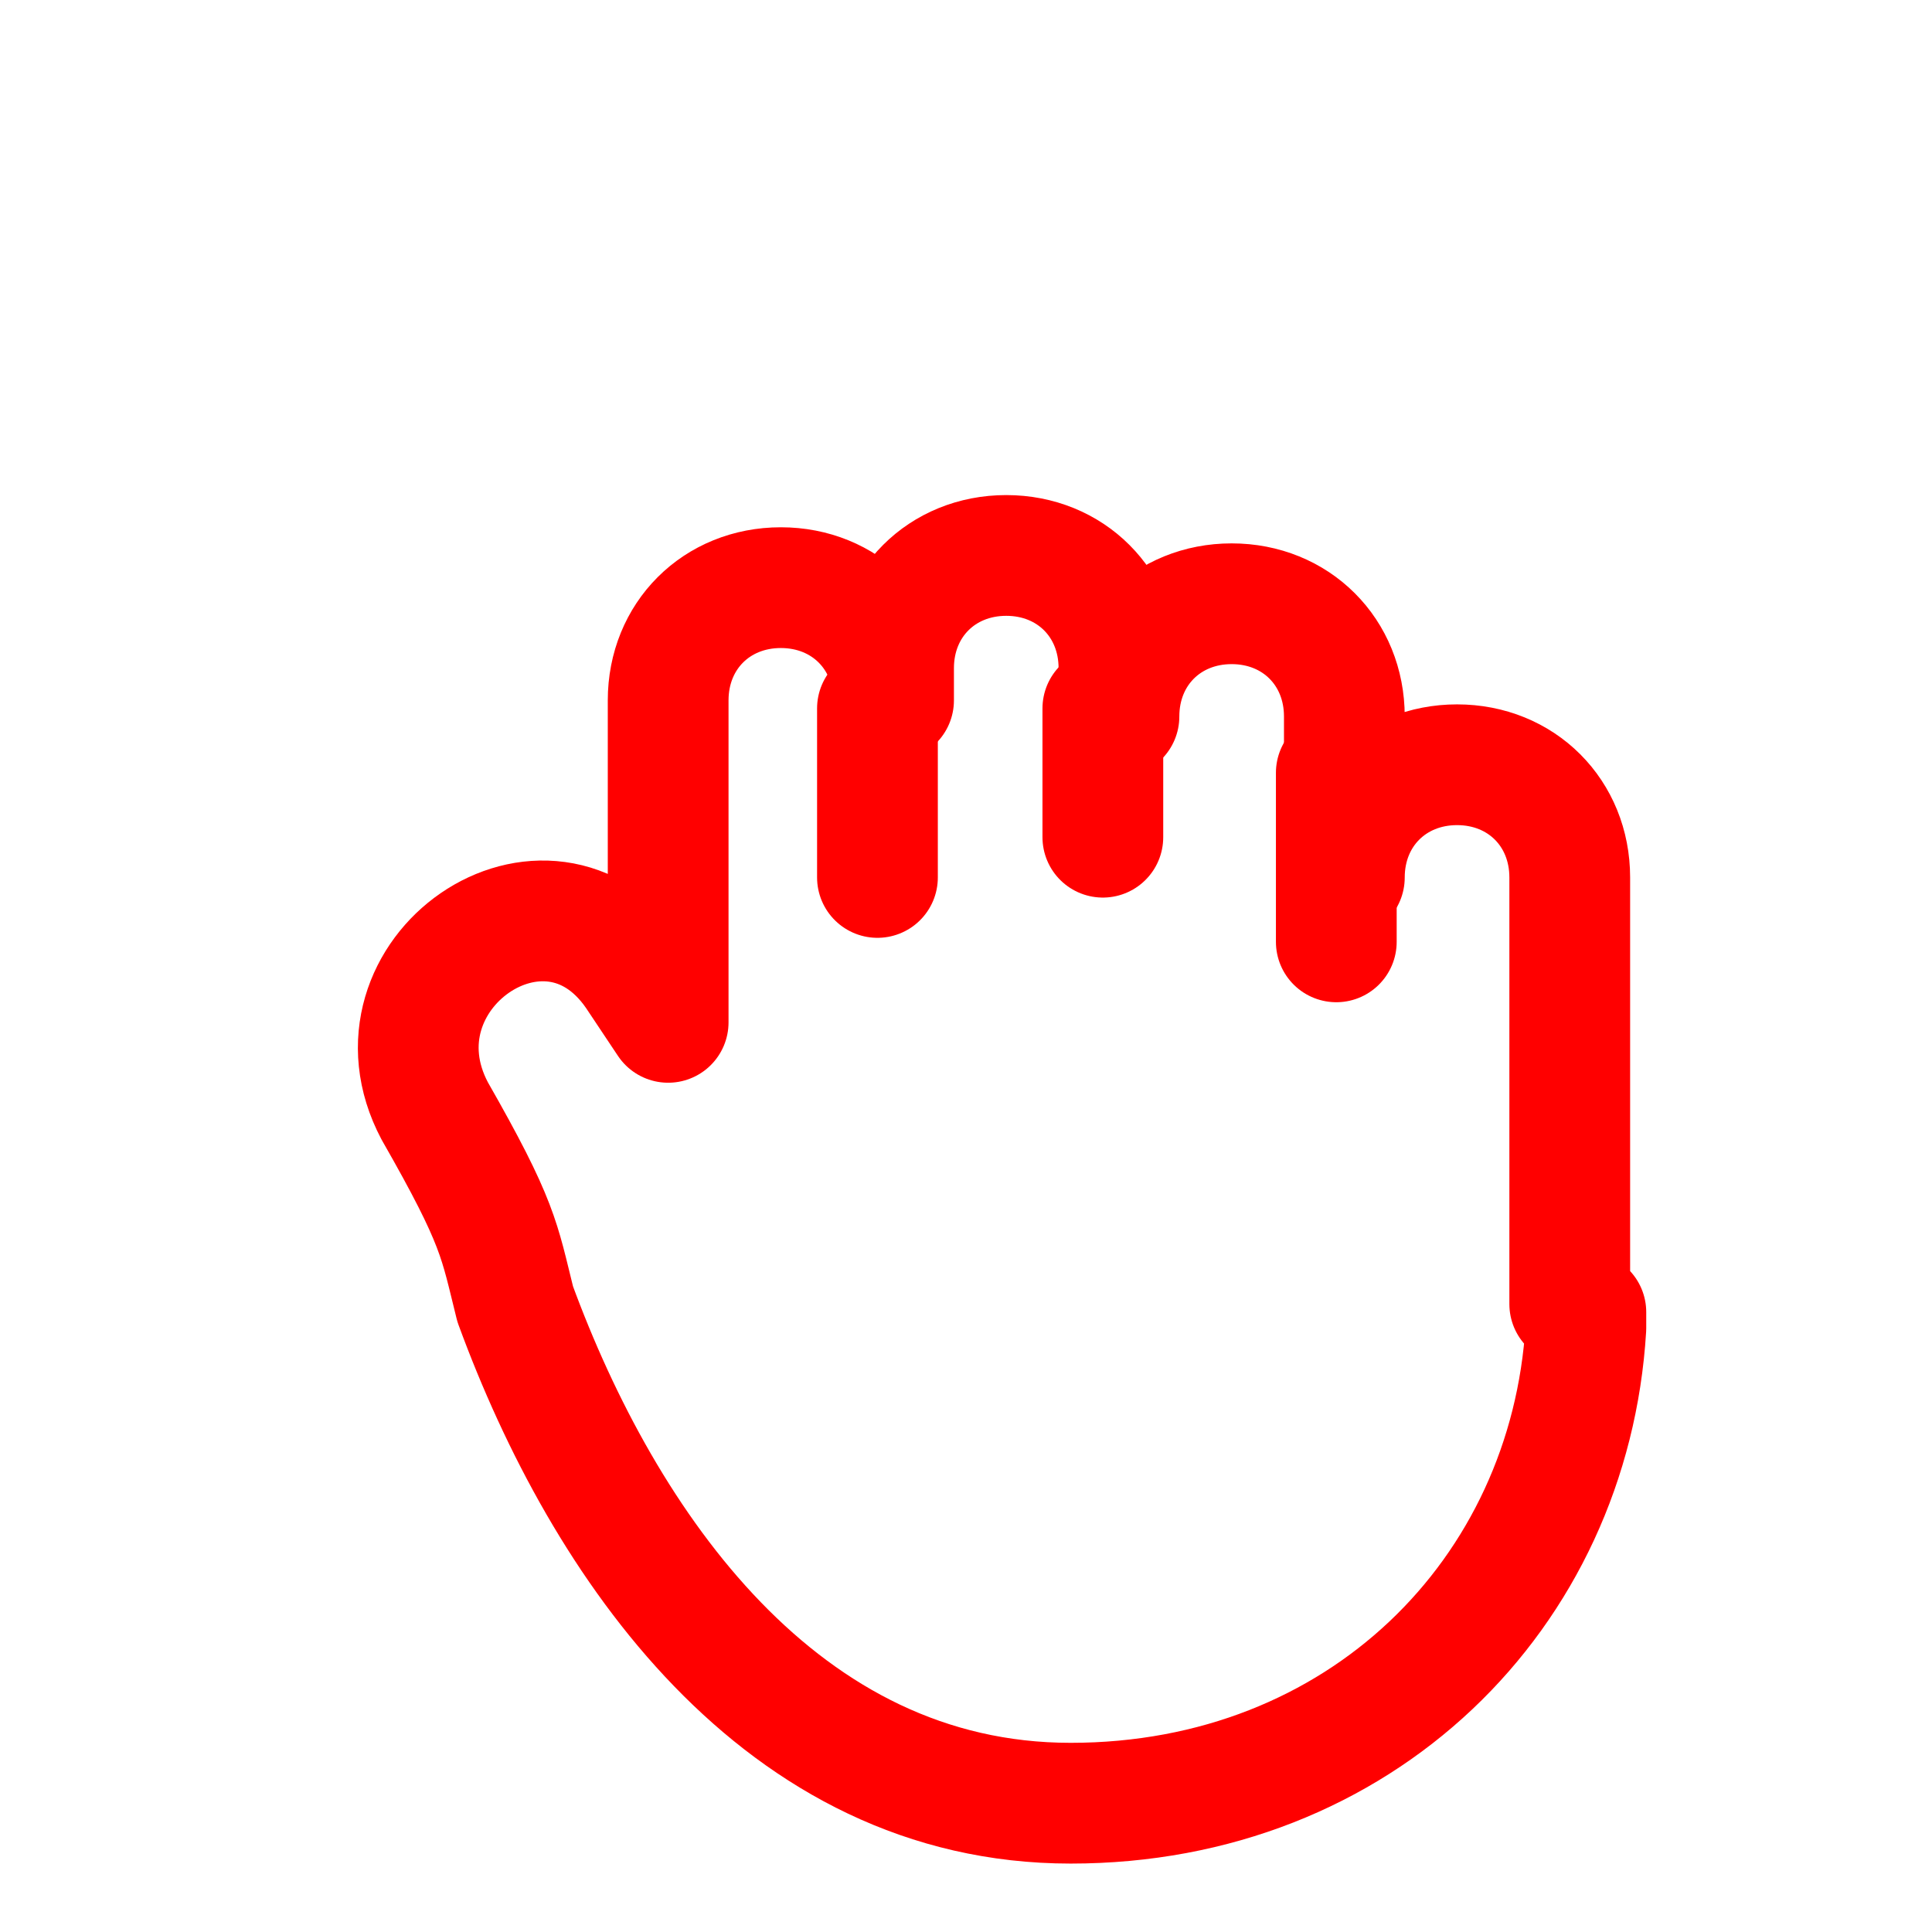 <?xml version="1.0" encoding="UTF-8"?>
<svg id="Ebene_1" xmlns="http://www.w3.org/2000/svg" width="24" height="24" version="1.1" viewBox="0 0 24 24">
  <!-- Generator: Adobe Illustrator 29.3.1, SVG Export Plug-In . SVG Version: 2.1.0 Build 151)  -->
  <path d="M19.5,16.2c0,0,0-.2,0-.3s0-.2,0-.3v-4.7c0-.8-.6-1.4-1.4-1.4s-1.4.6-1.4,1.4v-2c0-.8-.6-1.4-1.4-1.4s-1.4.6-1.4,1.4v-.6c0-.8-.6-1.4-1.4-1.4s-1.4.6-1.4,1.4v.4c0-.8-.6-1.4-1.4-1.4s-1.4.6-1.4,1.4v4s-.4-.6-.4-.6c0,0,0,0,0,0-1.1-1.6-3.4,0-2.5,1.7.8,1.4.8,1.6,1,2.4,1.1,3,3.3,6.2,6.9,6.2s6.2-2.6,6.4-5.9c0,0,0,0,0,0v-.2Z" fill="none" stroke="red" stroke-linecap="round" stroke-linejoin="round" stroke-width="1.5"/>
  <line x1="10.9" y1="8.8" x2="10.9" y2="10.9" fill="none" stroke="red" stroke-linecap="round" stroke-linejoin="round" stroke-width="1.5"/>
  <line x1="13.7" y1="8.8" x2="13.7" y2="10.4" fill="none" stroke="red" stroke-linecap="round" stroke-linejoin="round" stroke-width="1.5"/>
  <line x1="16.6" y1="9.6" x2="16.6" y2="11.7" fill="none" stroke="red" stroke-linecap="round" stroke-linejoin="round" stroke-width="1.5"/>
</svg>